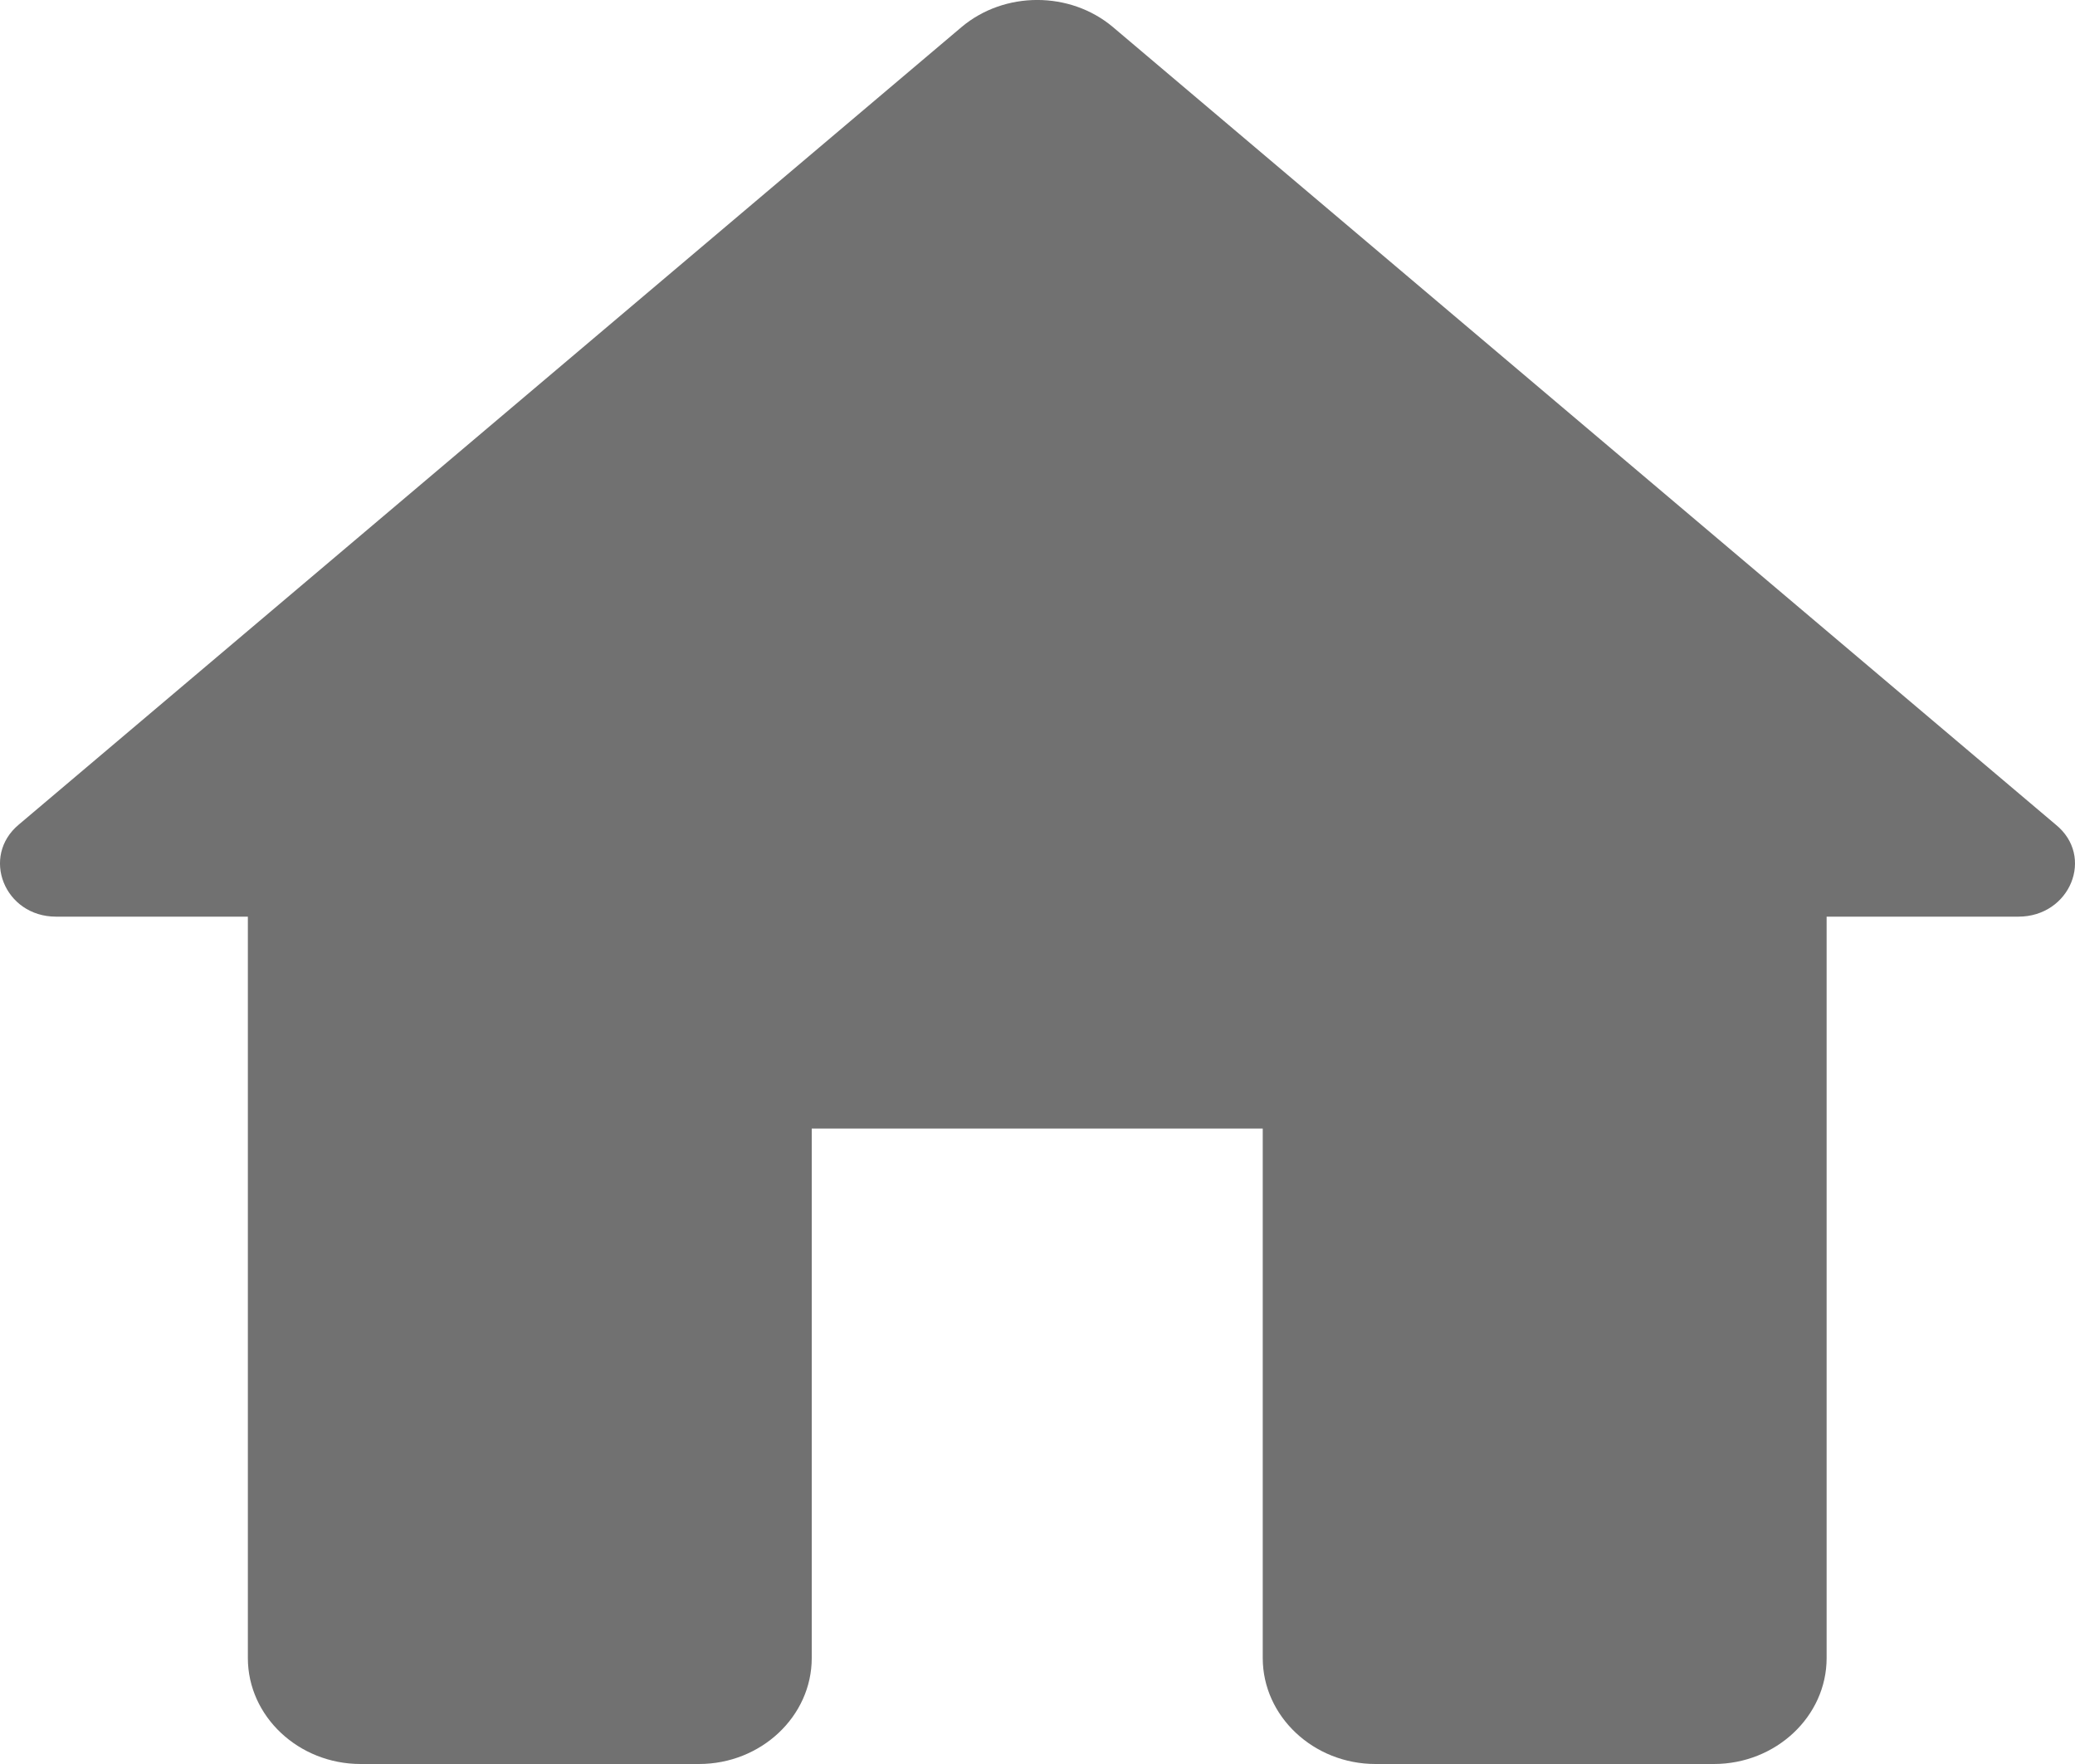 <svg width="20" height="17" viewBox="0 0 20 17" fill="none" xmlns="http://www.w3.org/2000/svg">
<g clip-path="url(#clip0_5_18)">
<path d="M7.824 15.979V10.876H12.171V15.979C12.171 16.541 12.661 17 13.258 17H16.519C17.117 17 17.606 16.541 17.606 15.979V8.834H19.454C19.954 8.834 20.193 8.252 19.813 7.946L10.726 0.26C10.313 -0.087 9.682 -0.087 9.269 0.26L0.182 7.946C-0.187 8.252 0.041 8.834 0.541 8.834H2.389V15.979C2.389 16.541 2.878 17 3.476 17H6.737C7.335 17 7.824 16.541 7.824 15.979Z" fill="#717171"/>
</g>
<defs>
<clipPath id="clip0_5_18">
<rect width="20" height="17" fill="white"/>
</clipPath>
</defs>
</svg>
